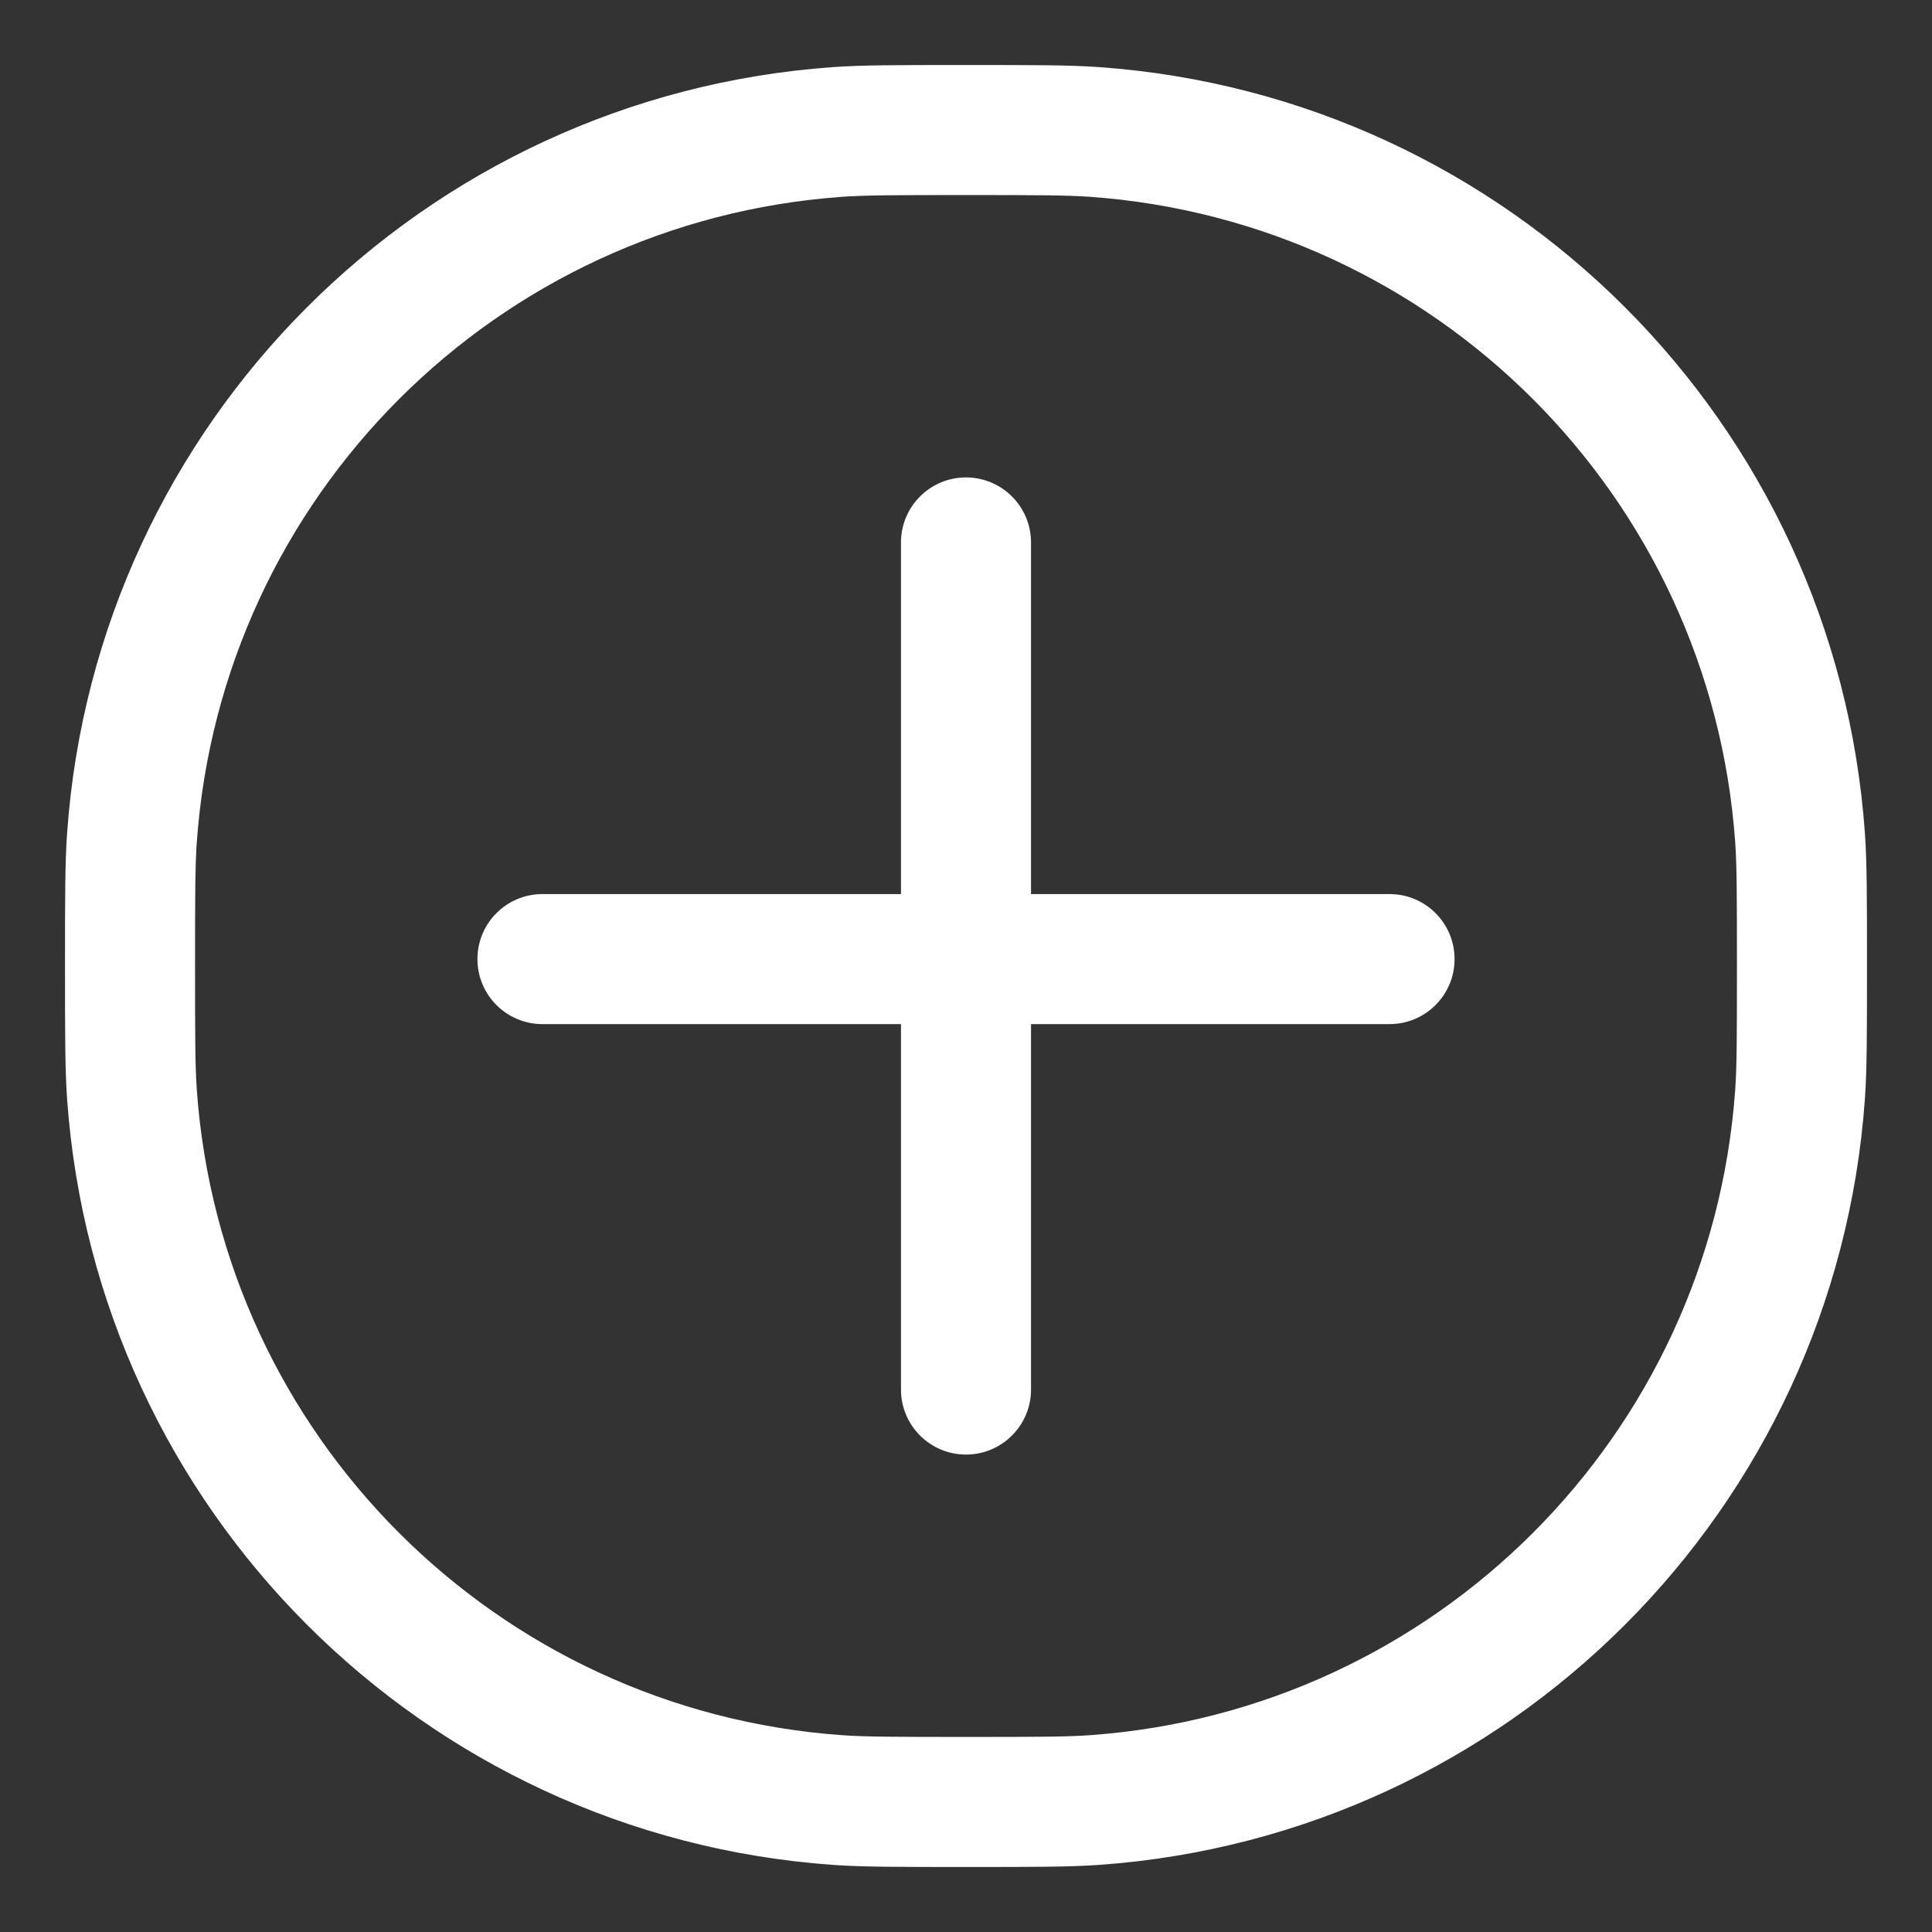 <svg width="26" height="26" viewBox="0 0 26 26" fill="none" xmlns="http://www.w3.org/2000/svg">
<rect x="0" y="0" width="26" height="26" fill="#333333" stroke="none"/>
<path fill-rule="evenodd" clip-rule="evenodd" d="M11.322 23.476C11.647 23.499 12.046 23.5 13 23.5C13.954 23.5 14.353 23.499 14.678 23.476C19.39 23.139 23.139 19.39 23.476 14.678C23.499 14.353 23.5 13.954 23.5 13C23.5 12.046 23.499 11.647 23.476 11.322C23.139 6.61 19.39 2.861 14.678 2.524C14.353 2.501 13.954 2.5 13 2.5C12.046 2.5 11.647 2.501 11.322 2.524C6.61 2.861 2.861 6.61 2.524 11.322C2.501 11.647 2.5 12.046 2.5 13C2.5 13.954 2.501 14.353 2.524 14.678C2.861 19.39 6.61 23.139 11.322 23.476ZM1.028 11.215C1 11.607 1 12.071 1 13C1 13.929 1 14.393 1.028 14.785C1.418 20.241 5.759 24.582 11.215 24.972C11.607 25 12.071 25 13 25C13.929 25 14.393 25 14.785 24.972C20.241 24.582 24.582 20.241 24.972 14.785C25 14.393 25 13.929 25 13C25 12.071 25 11.607 24.972 11.215C24.582 5.759 20.241 1.418 14.785 1.028C14.393 1 13.929 1 13 1C12.071 1 11.607 1 11.215 1.028C5.759 1.418 1.418 5.759 1.028 11.215Z" fill="white" stroke="white" stroke-width="0.25"/>
<path fill-rule="evenodd" clip-rule="evenodd" d="M6.55 12.907C6.55 12.492 6.886 12.157 7.3 12.157H18.7C19.114 12.157 19.45 12.492 19.45 12.907C19.45 13.321 19.114 13.657 18.7 13.657H7.3C6.886 13.657 6.55 13.321 6.55 12.907Z" fill="white" stroke="white" stroke-width="0.25" stroke-linecap="round" stroke-linejoin="round"/>
<path fill-rule="evenodd" clip-rule="evenodd" d="M13 6.55C13.414 6.55 13.75 6.886 13.75 7.3V18.7C13.75 19.114 13.414 19.45 13 19.45C12.586 19.45 12.25 19.114 12.25 18.7V7.3C12.25 6.886 12.586 6.55 13 6.55Z" fill="white" stroke="white" stroke-width="0.25" stroke-linecap="round" stroke-linejoin="round"/>
</svg>

